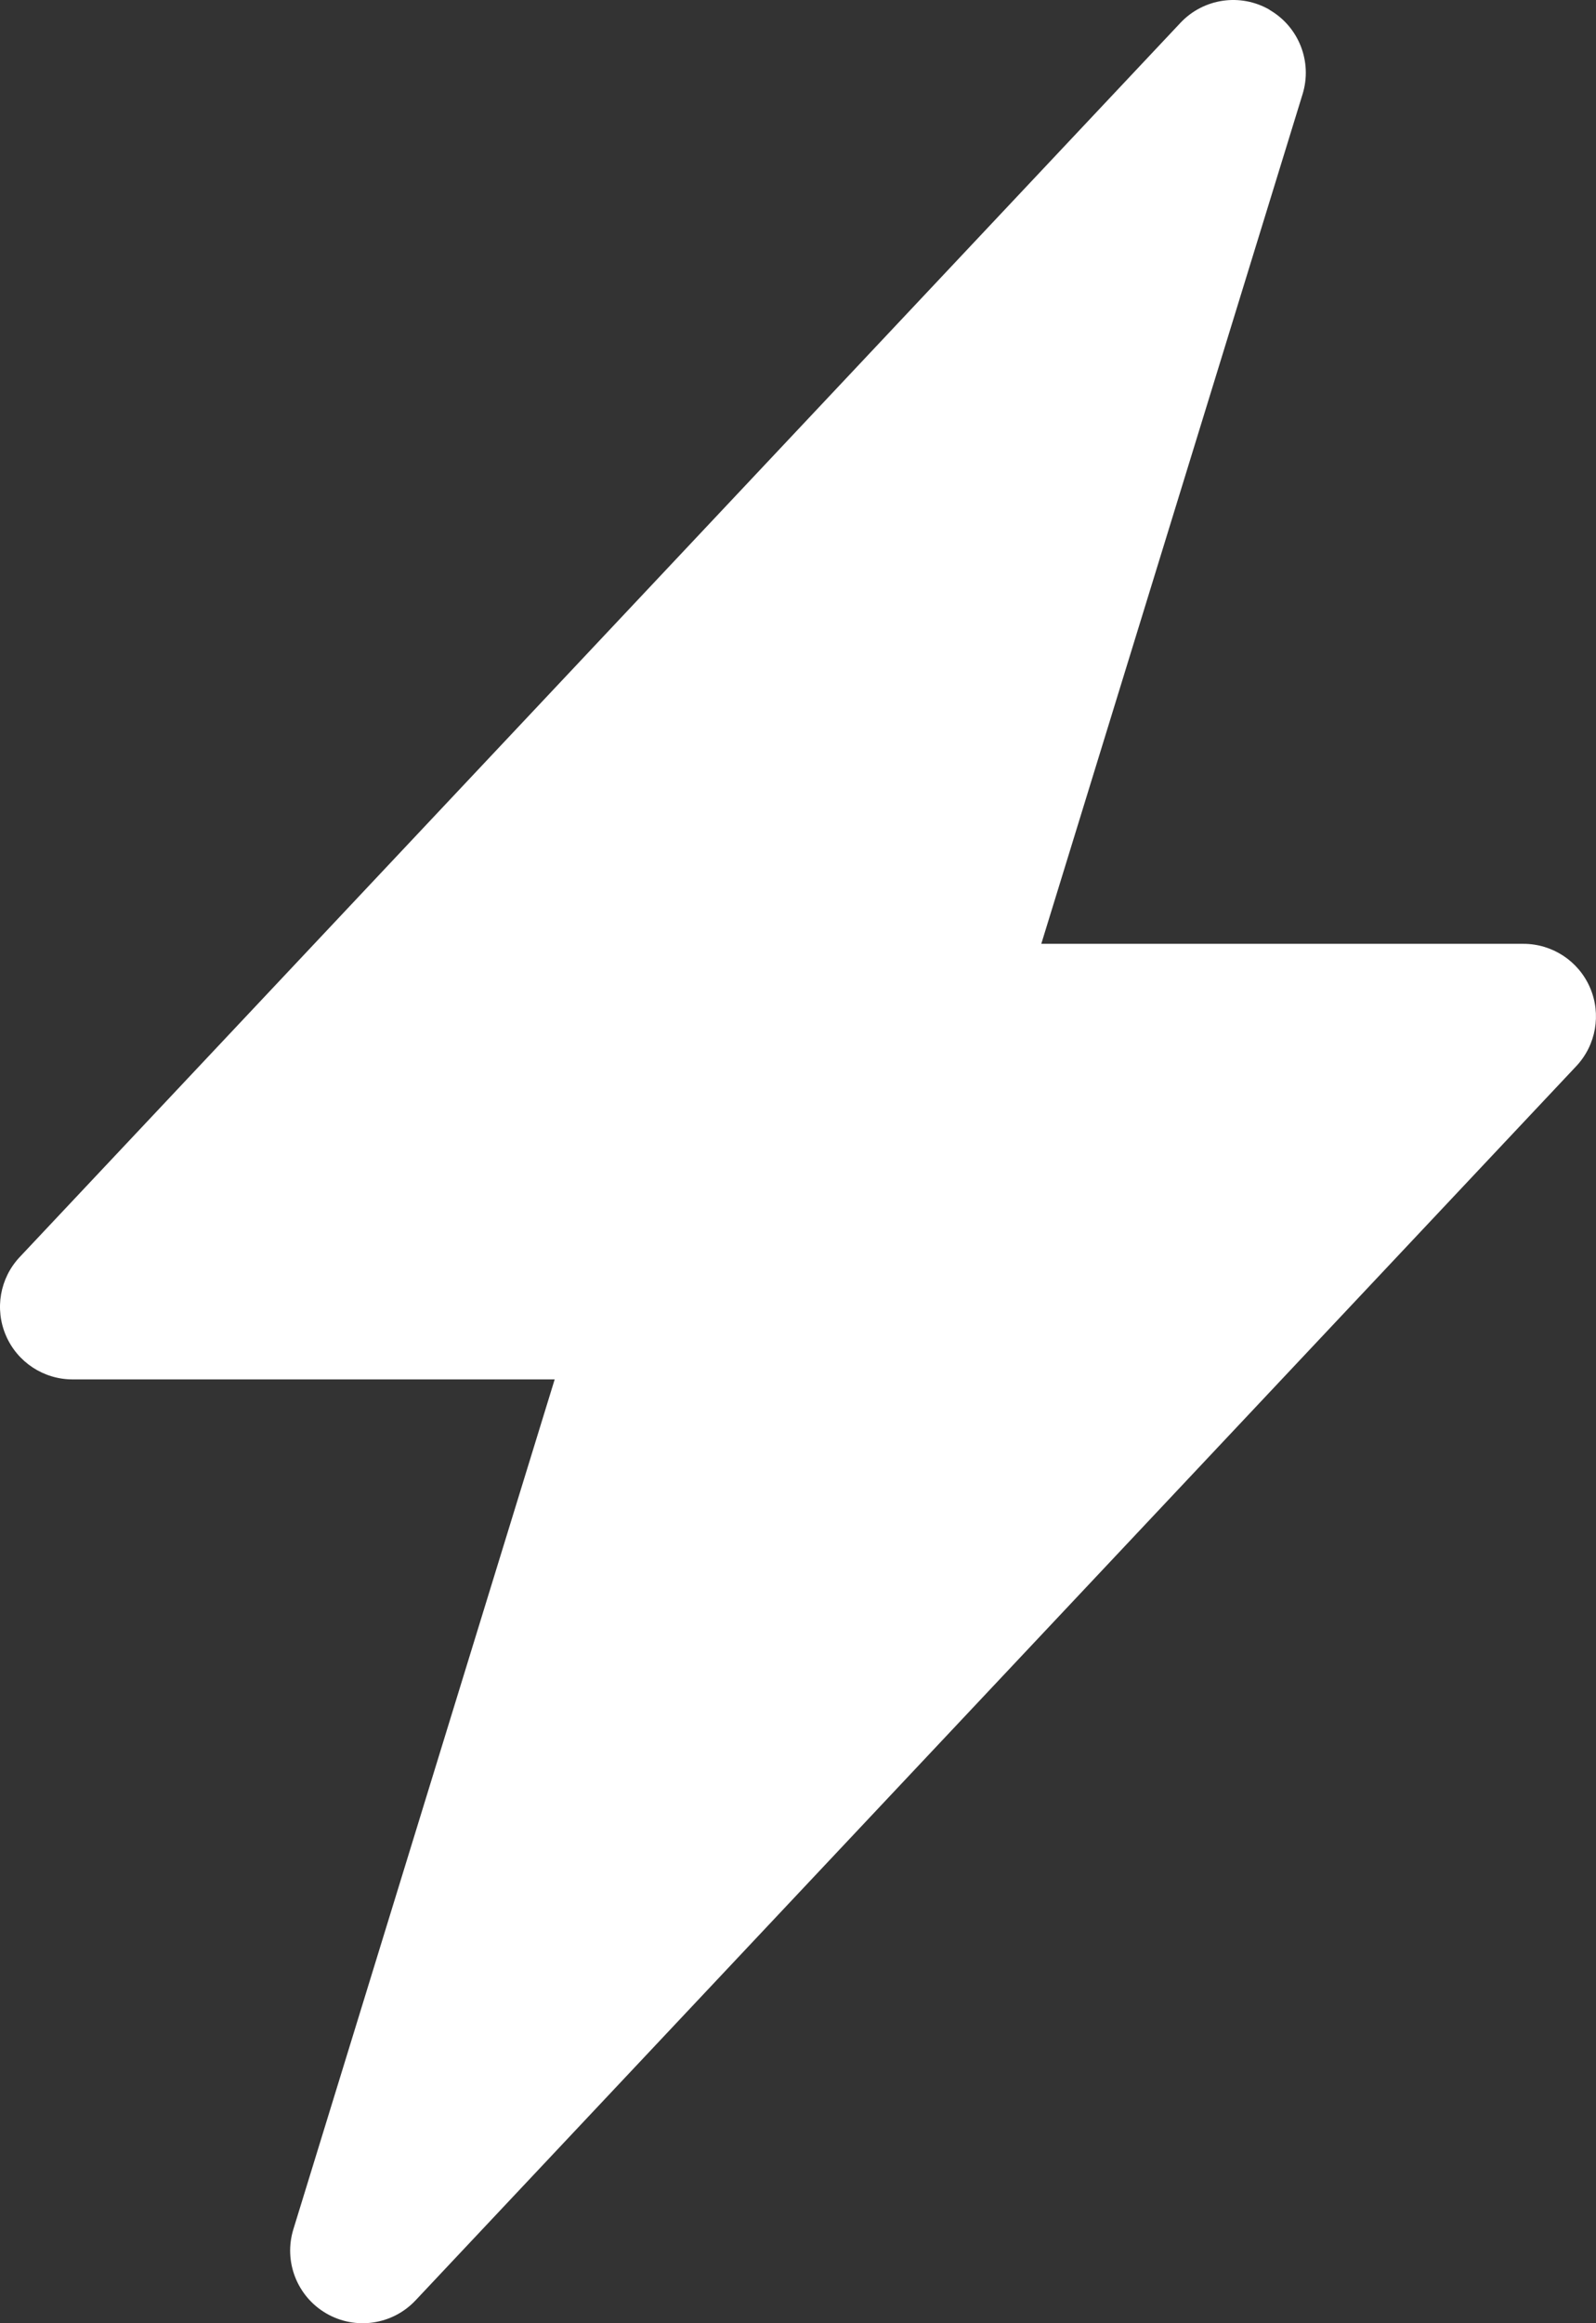<?xml version="1.0" encoding="UTF-8"?>
<svg width="165px" height="240px" viewBox="0 0 165 240" version="1.1" xmlns="http://www.w3.org/2000/svg" xmlns:xlink="http://www.w3.org/1999/xlink">
    <rect x="0" y="0" width="165" height="240" fill="#333333" stroke="none"/>
    <title>Path</title>
    <g id="2025-Web-update" stroke="none" stroke-width="1" fill="none" fill-rule="evenodd">
        <g id="2" transform="translate(-878, -357)" fill="#FFFFFF" fill-rule="nonzero">
            <path d="M1009.26,358.027 C1012.283,359.779 1013.696,363.387 1012.665,366.726 L985.652,454.501 L1035.494,454.501 C1038.488,454.5 1041.195,456.279 1042.382,459.028 C1043.569,461.776 1043.007,464.967 1040.954,467.145 L920.961,594.638 C918.57,597.18 914.741,597.737 911.725,595.982 C908.709,594.227 907.302,590.623 908.331,587.288 L935.345,499.498 L885.503,499.498 C882.509,499.5 879.801,497.72 878.615,494.972 C877.428,492.223 877.989,489.032 880.043,486.854 L1000.036,359.362 C1002.424,356.823 1006.245,356.264 1009.26,358.012 L1009.26,358.027 Z" id="Path"></path>
        </g>
    </g>
</svg>